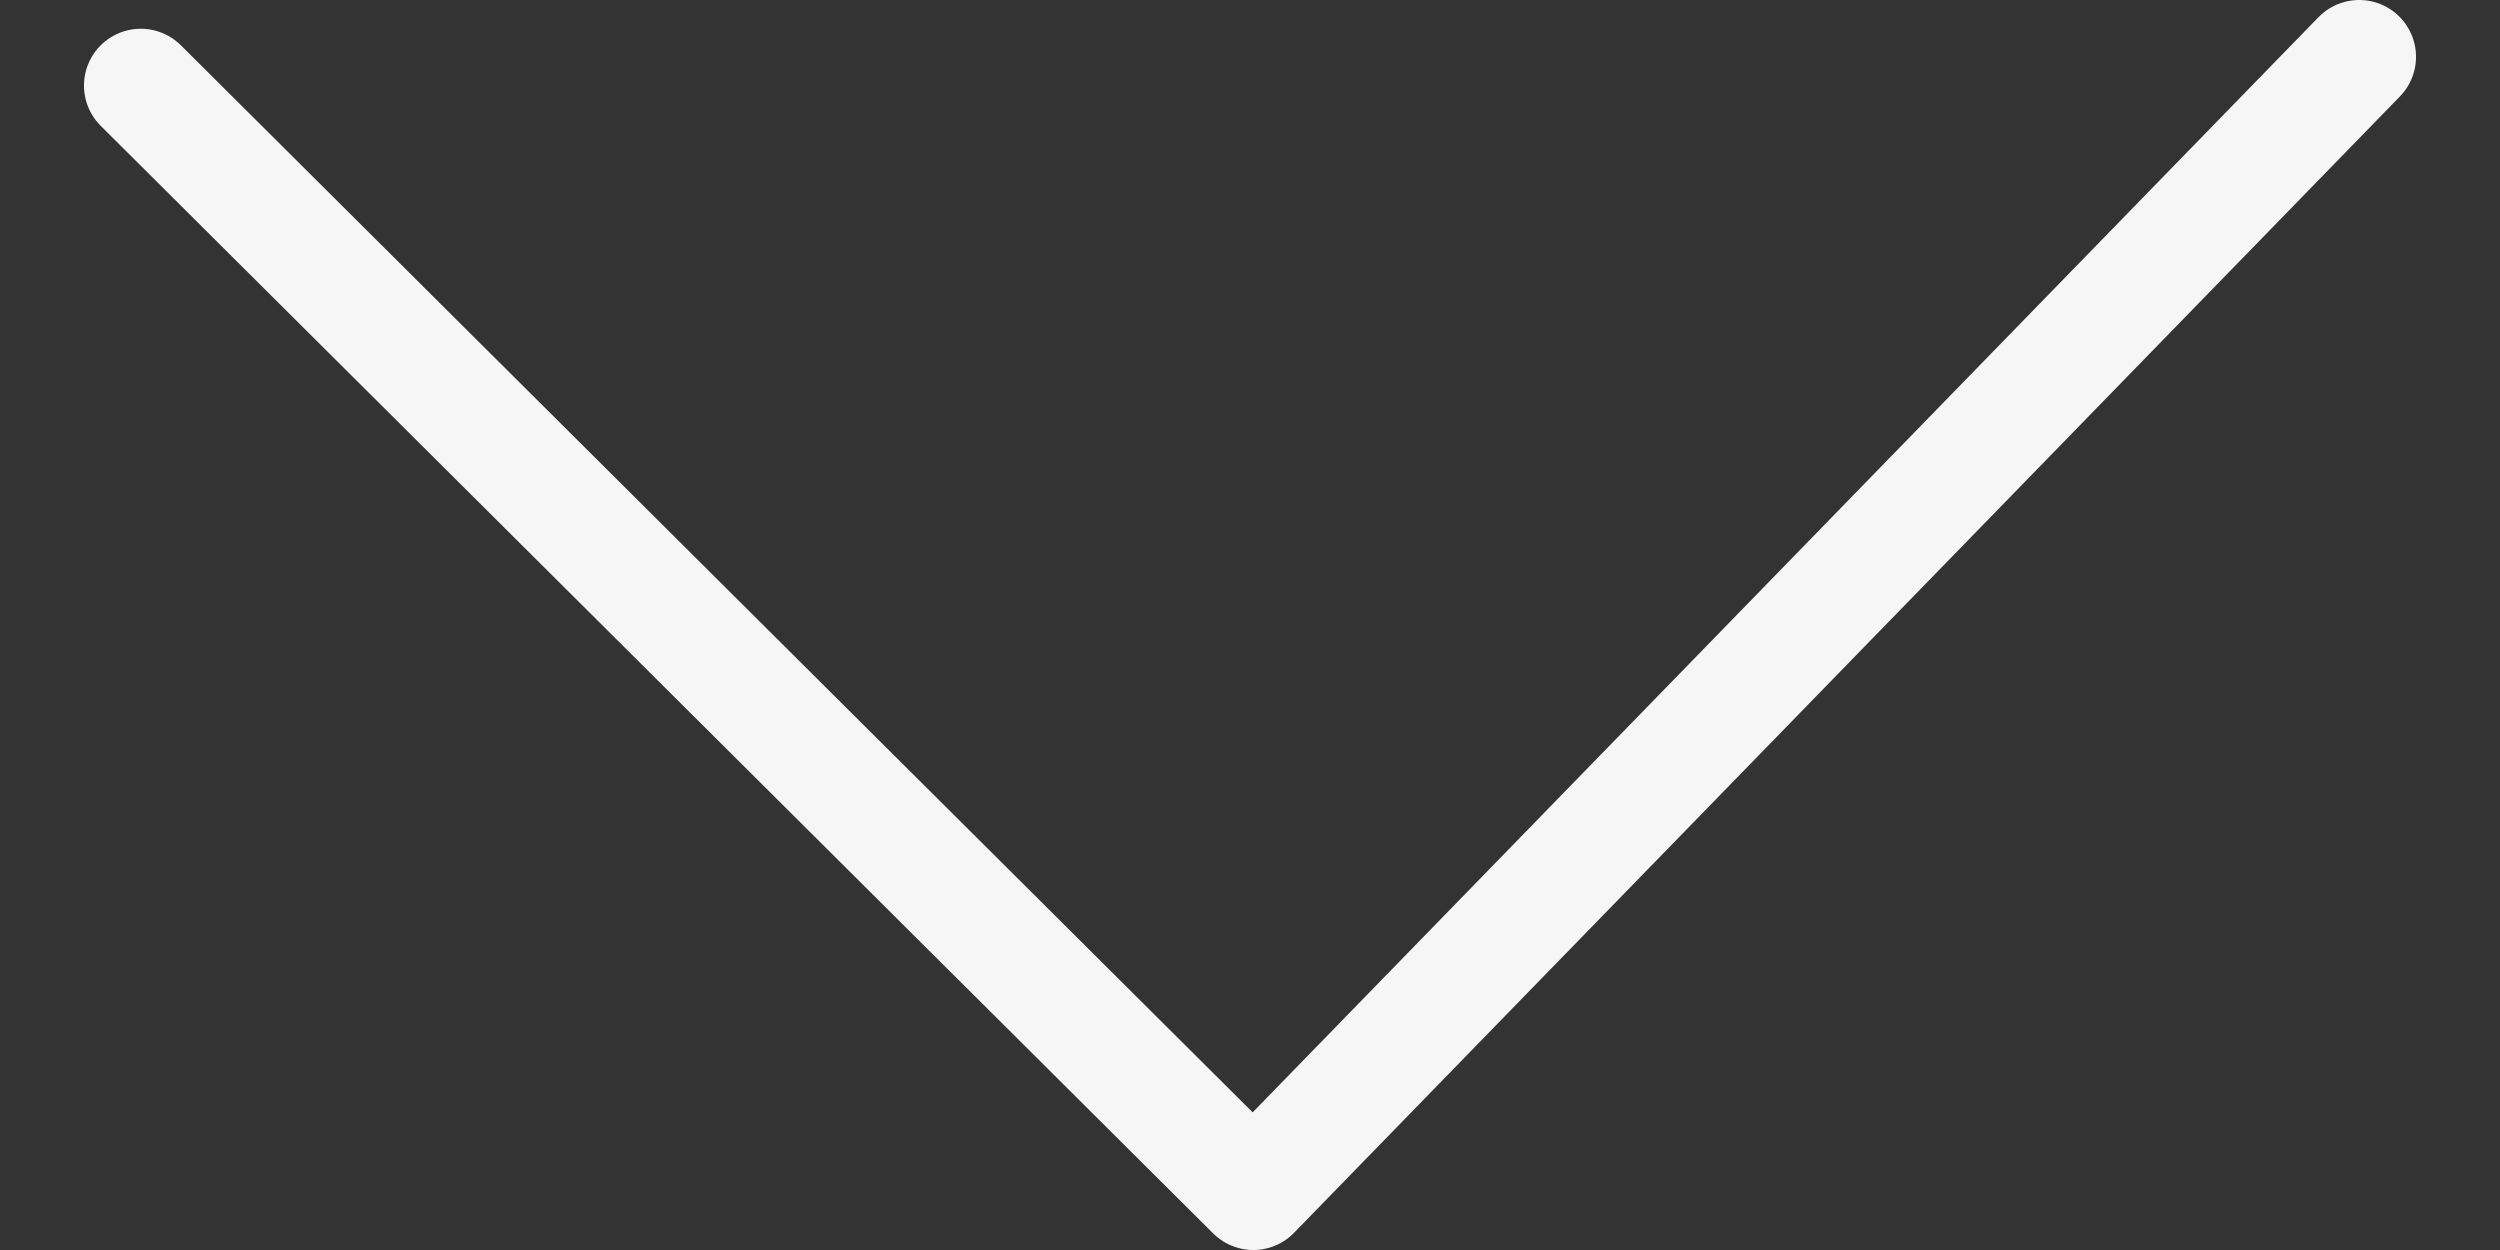<svg width="22" height="11" viewBox="0 0 22 11" fill="none" xmlns="http://www.w3.org/2000/svg">
<rect x="0" y="0" width="22" height="11" fill="#333333" stroke="none"/>
<path d="M20.761 0.5L11.029 10.5L1.239 0.753" stroke="#F6F6F6" stroke-linecap="round" stroke-linejoin="round"/>
</svg>
